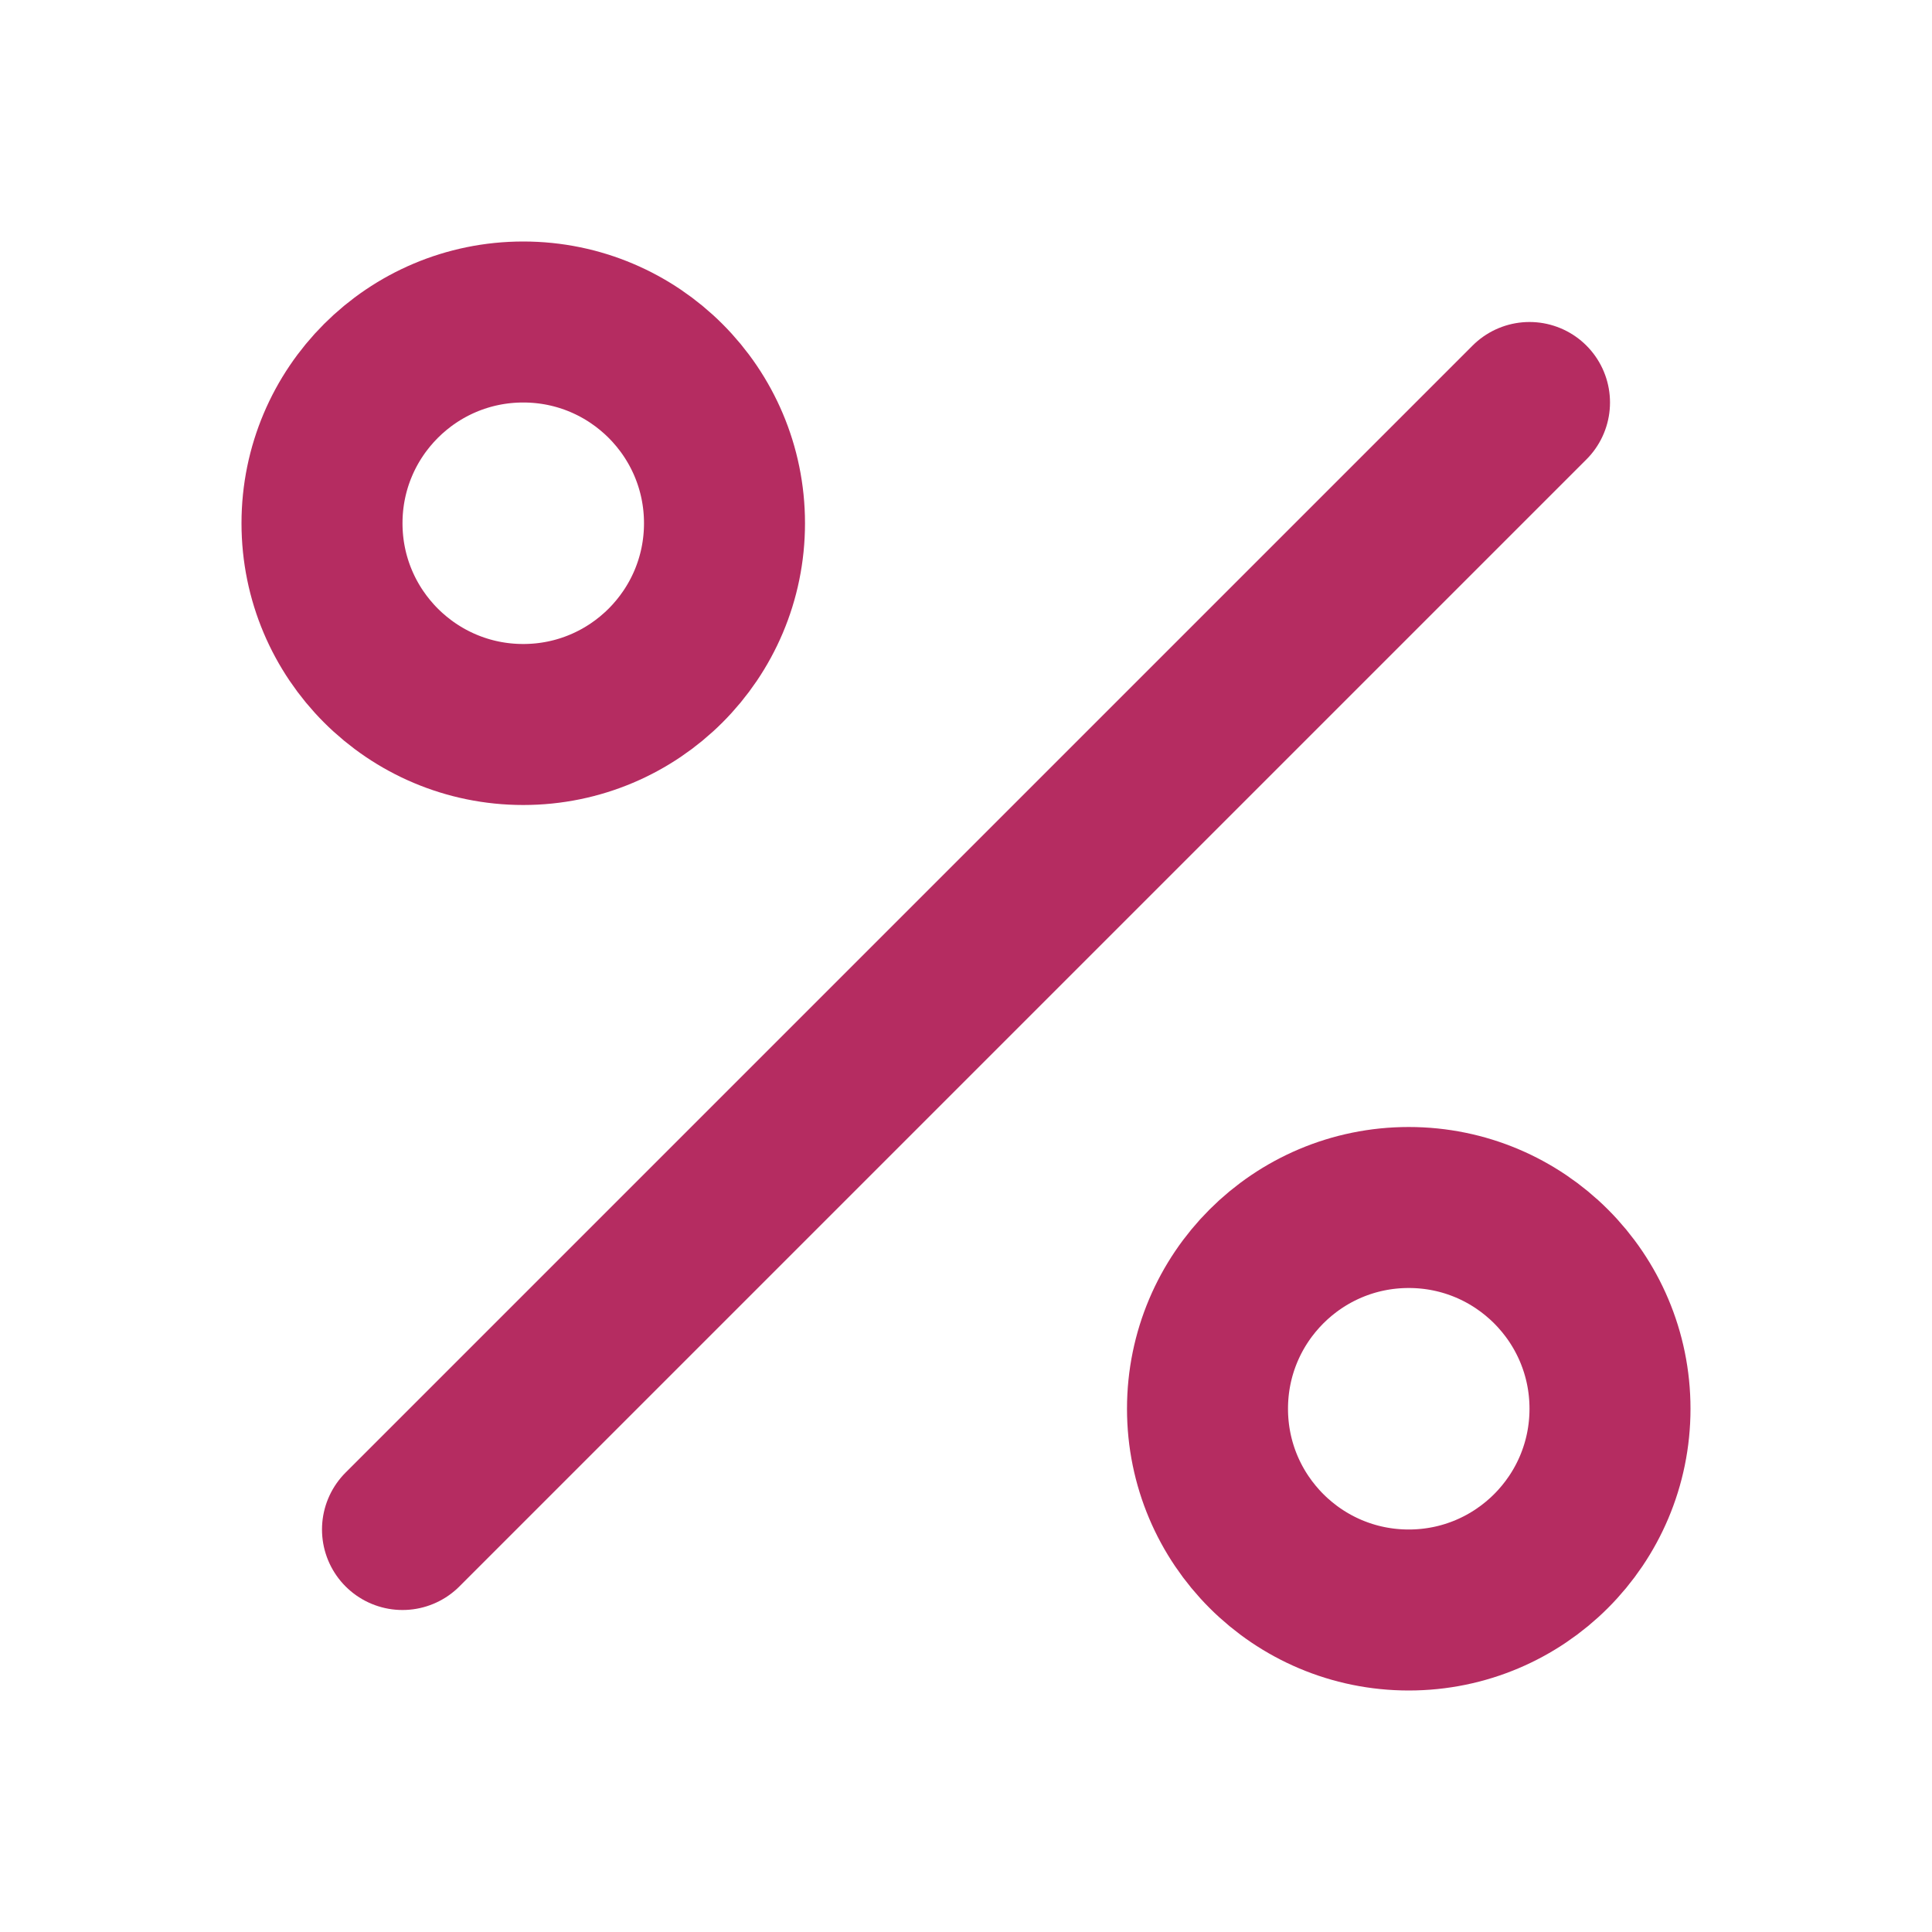 <svg xmlns="http://www.w3.org/2000/svg" width="52" height="52" viewBox="0 0 24 24" fill="none" stroke="#B52C61" stroke-width="2" stroke-linecap="round" stroke-linejoin="round" class="feather feather-percent"><line x1="19" y1="5" x2="5" y2="19"></line><circle cx="6.5" cy="6.5" r="2.5"></circle><circle cx="17.5" cy="17.5" r="2.5"></circle></svg>
